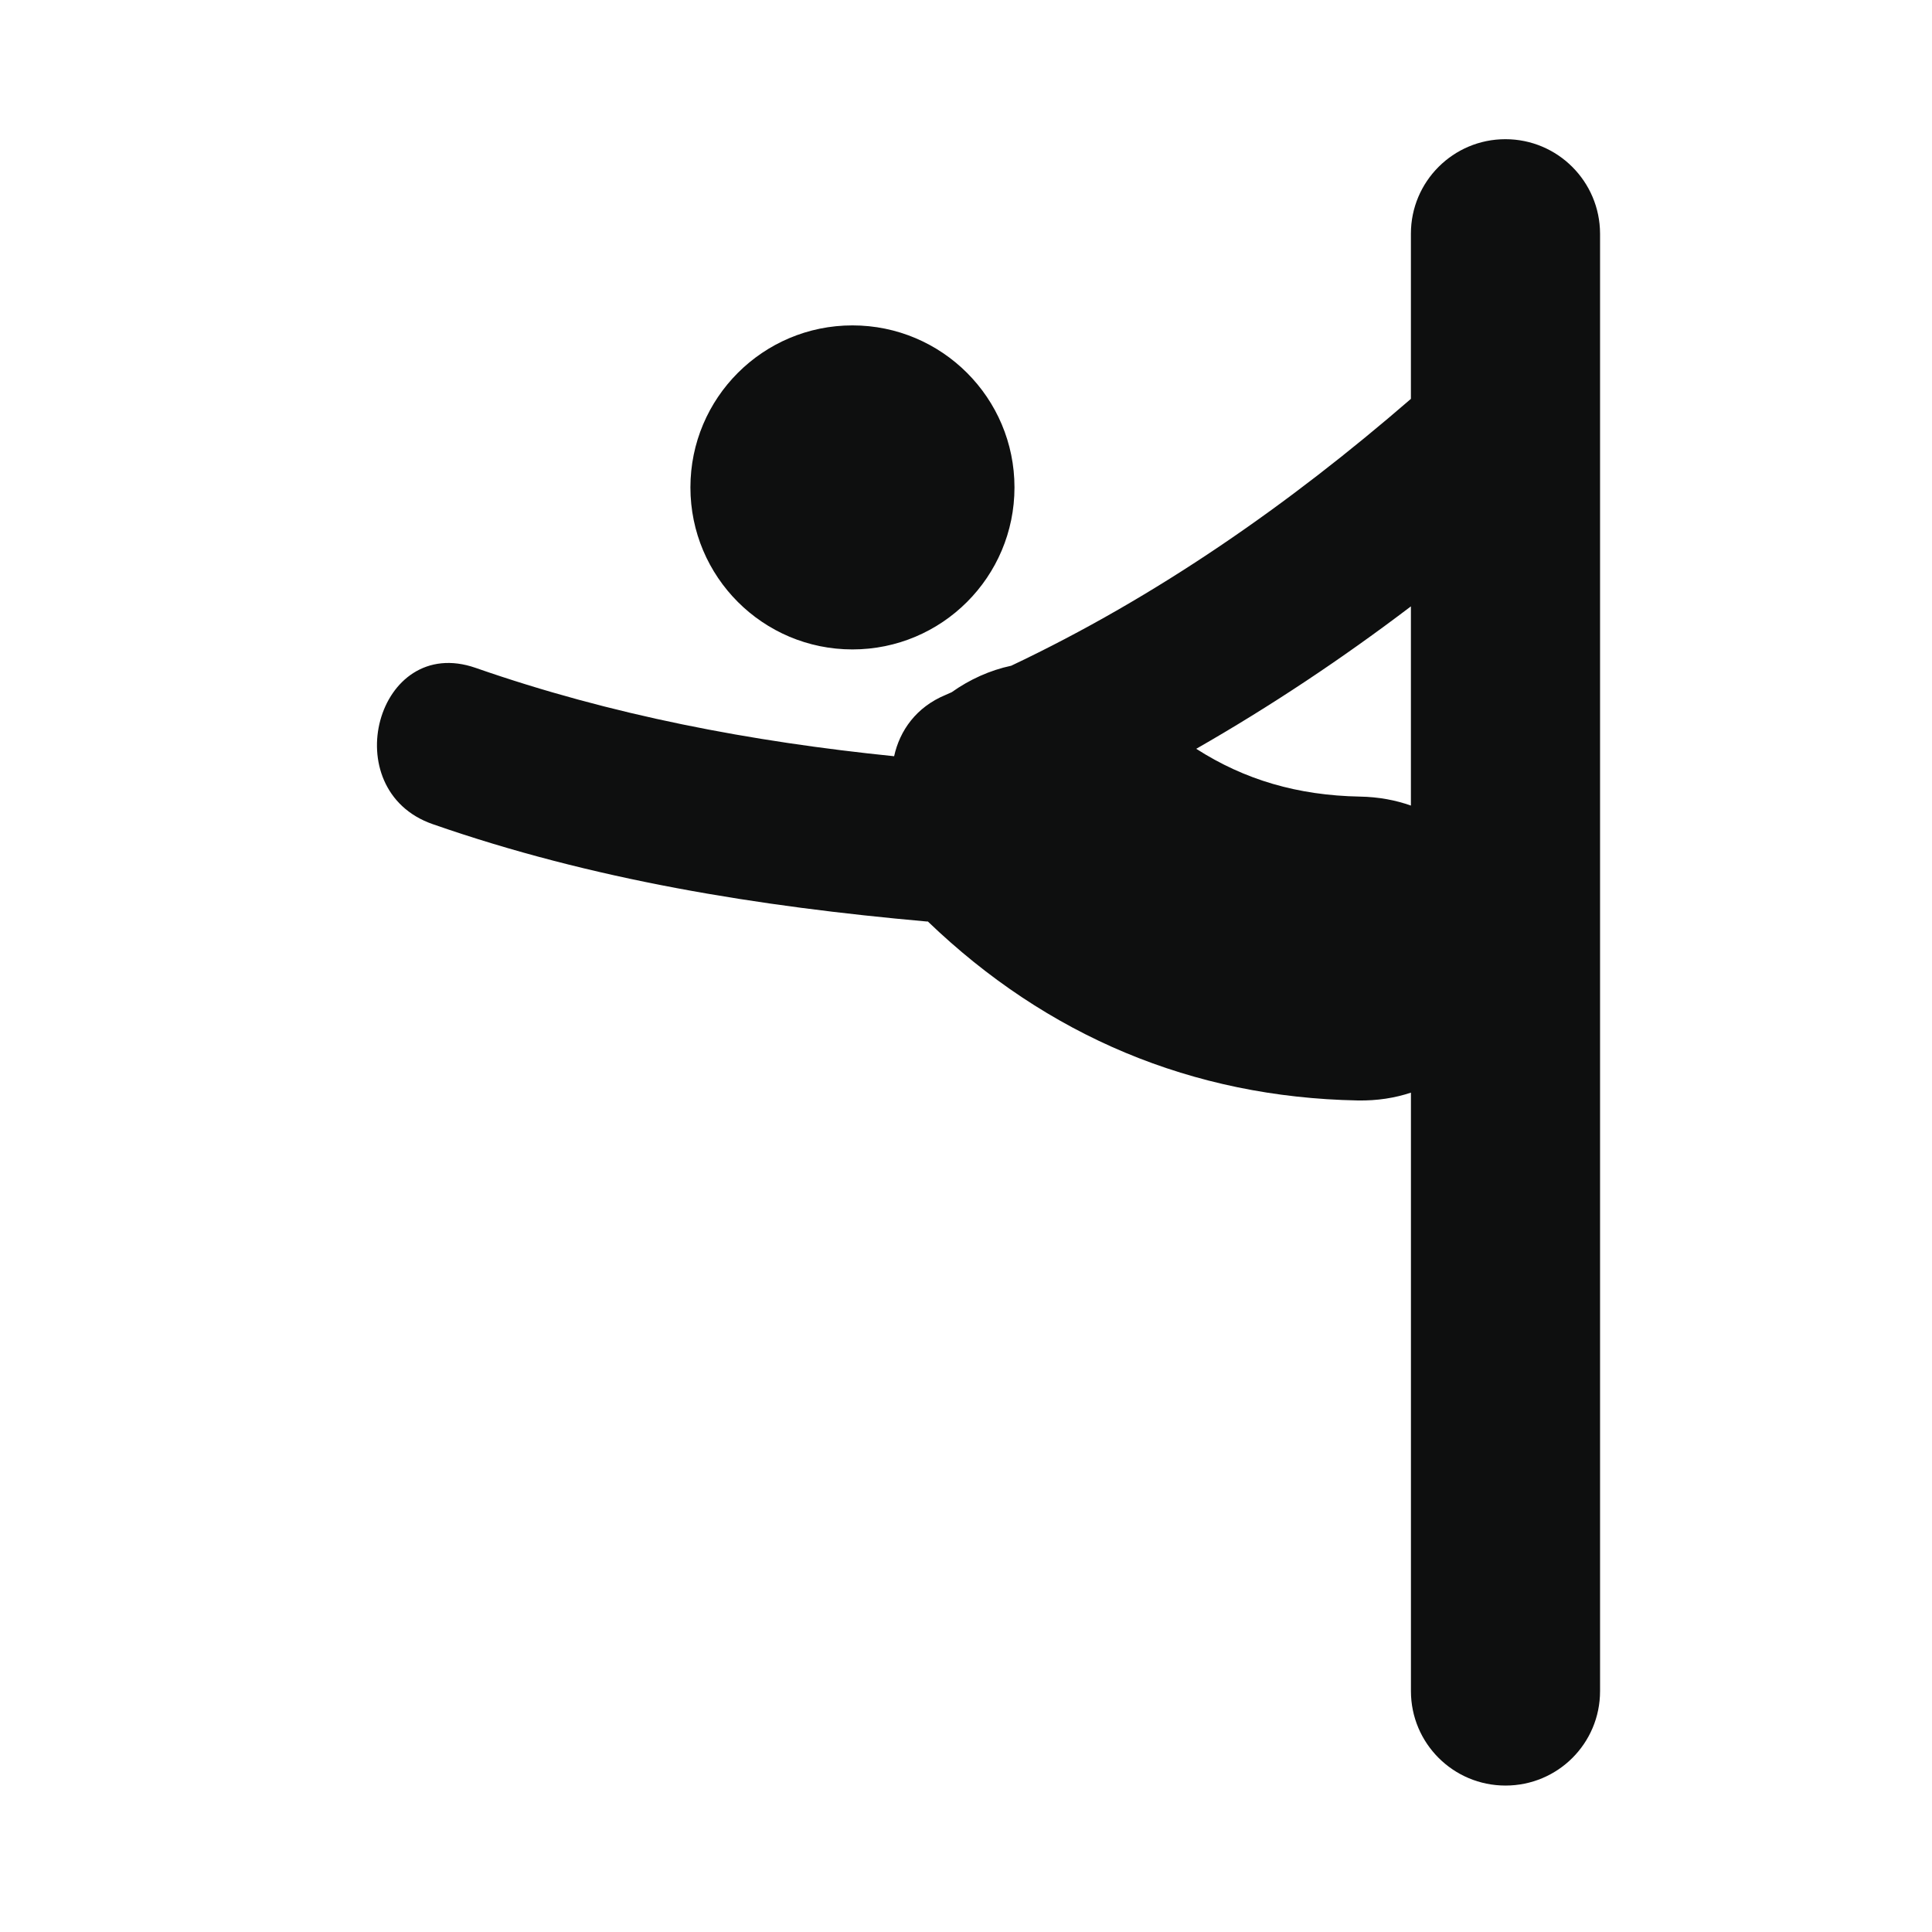 <svg xmlns="http://www.w3.org/2000/svg" xmlns:xlink="http://www.w3.org/1999/xlink" id="Capa_1" width="64" height="64" x="0" y="0" enable-background="new 0 0 64 64" version="1.1" viewBox="0 0 64 64" xml:space="preserve"><path fill="#0E0F0F" d="M49.868,4.611c-1.728,0-3.13,1.401-3.13,3.13v5.472c-4.039,3.497-8.411,6.553-13.24,8.84	c-0.707,0.15-1.379,0.456-1.973,0.878c-0.066,0.028-0.132,0.061-0.199,0.088c-0.979,0.405-1.522,1.187-1.707,2.032	c-4.73-0.482-9.354-1.355-13.861-2.926c-3.277-1.143-4.672,4.043-1.427,5.175c5.299,1.848,10.792,2.729,16.368,3.226	c0.014,0.002,0.024-0.001,0.038,0c3.945,3.791,8.759,5.824,14.236,5.928c0.653,0.012,1.241-0.084,1.766-0.259V56.02	c0,1.729,1.402,3.129,3.133,3.129s3.132-1.396,3.132-3.129V7.741C53,6.012,51.598,4.611,49.868,4.611z M46.738,26.686	c-0.504-0.18-1.067-0.287-1.694-0.298c-2.056-0.039-3.813-0.554-5.417-1.583c2.473-1.415,4.837-2.991,7.111-4.718V26.686z M28.238,10.779c2.964,0,5.368,2.403,5.368,5.367s-2.403,5.367-5.368,5.367c-2.964,0-5.367-2.403-5.367-5.367	S25.274,10.779,28.238,10.779z"/></svg>